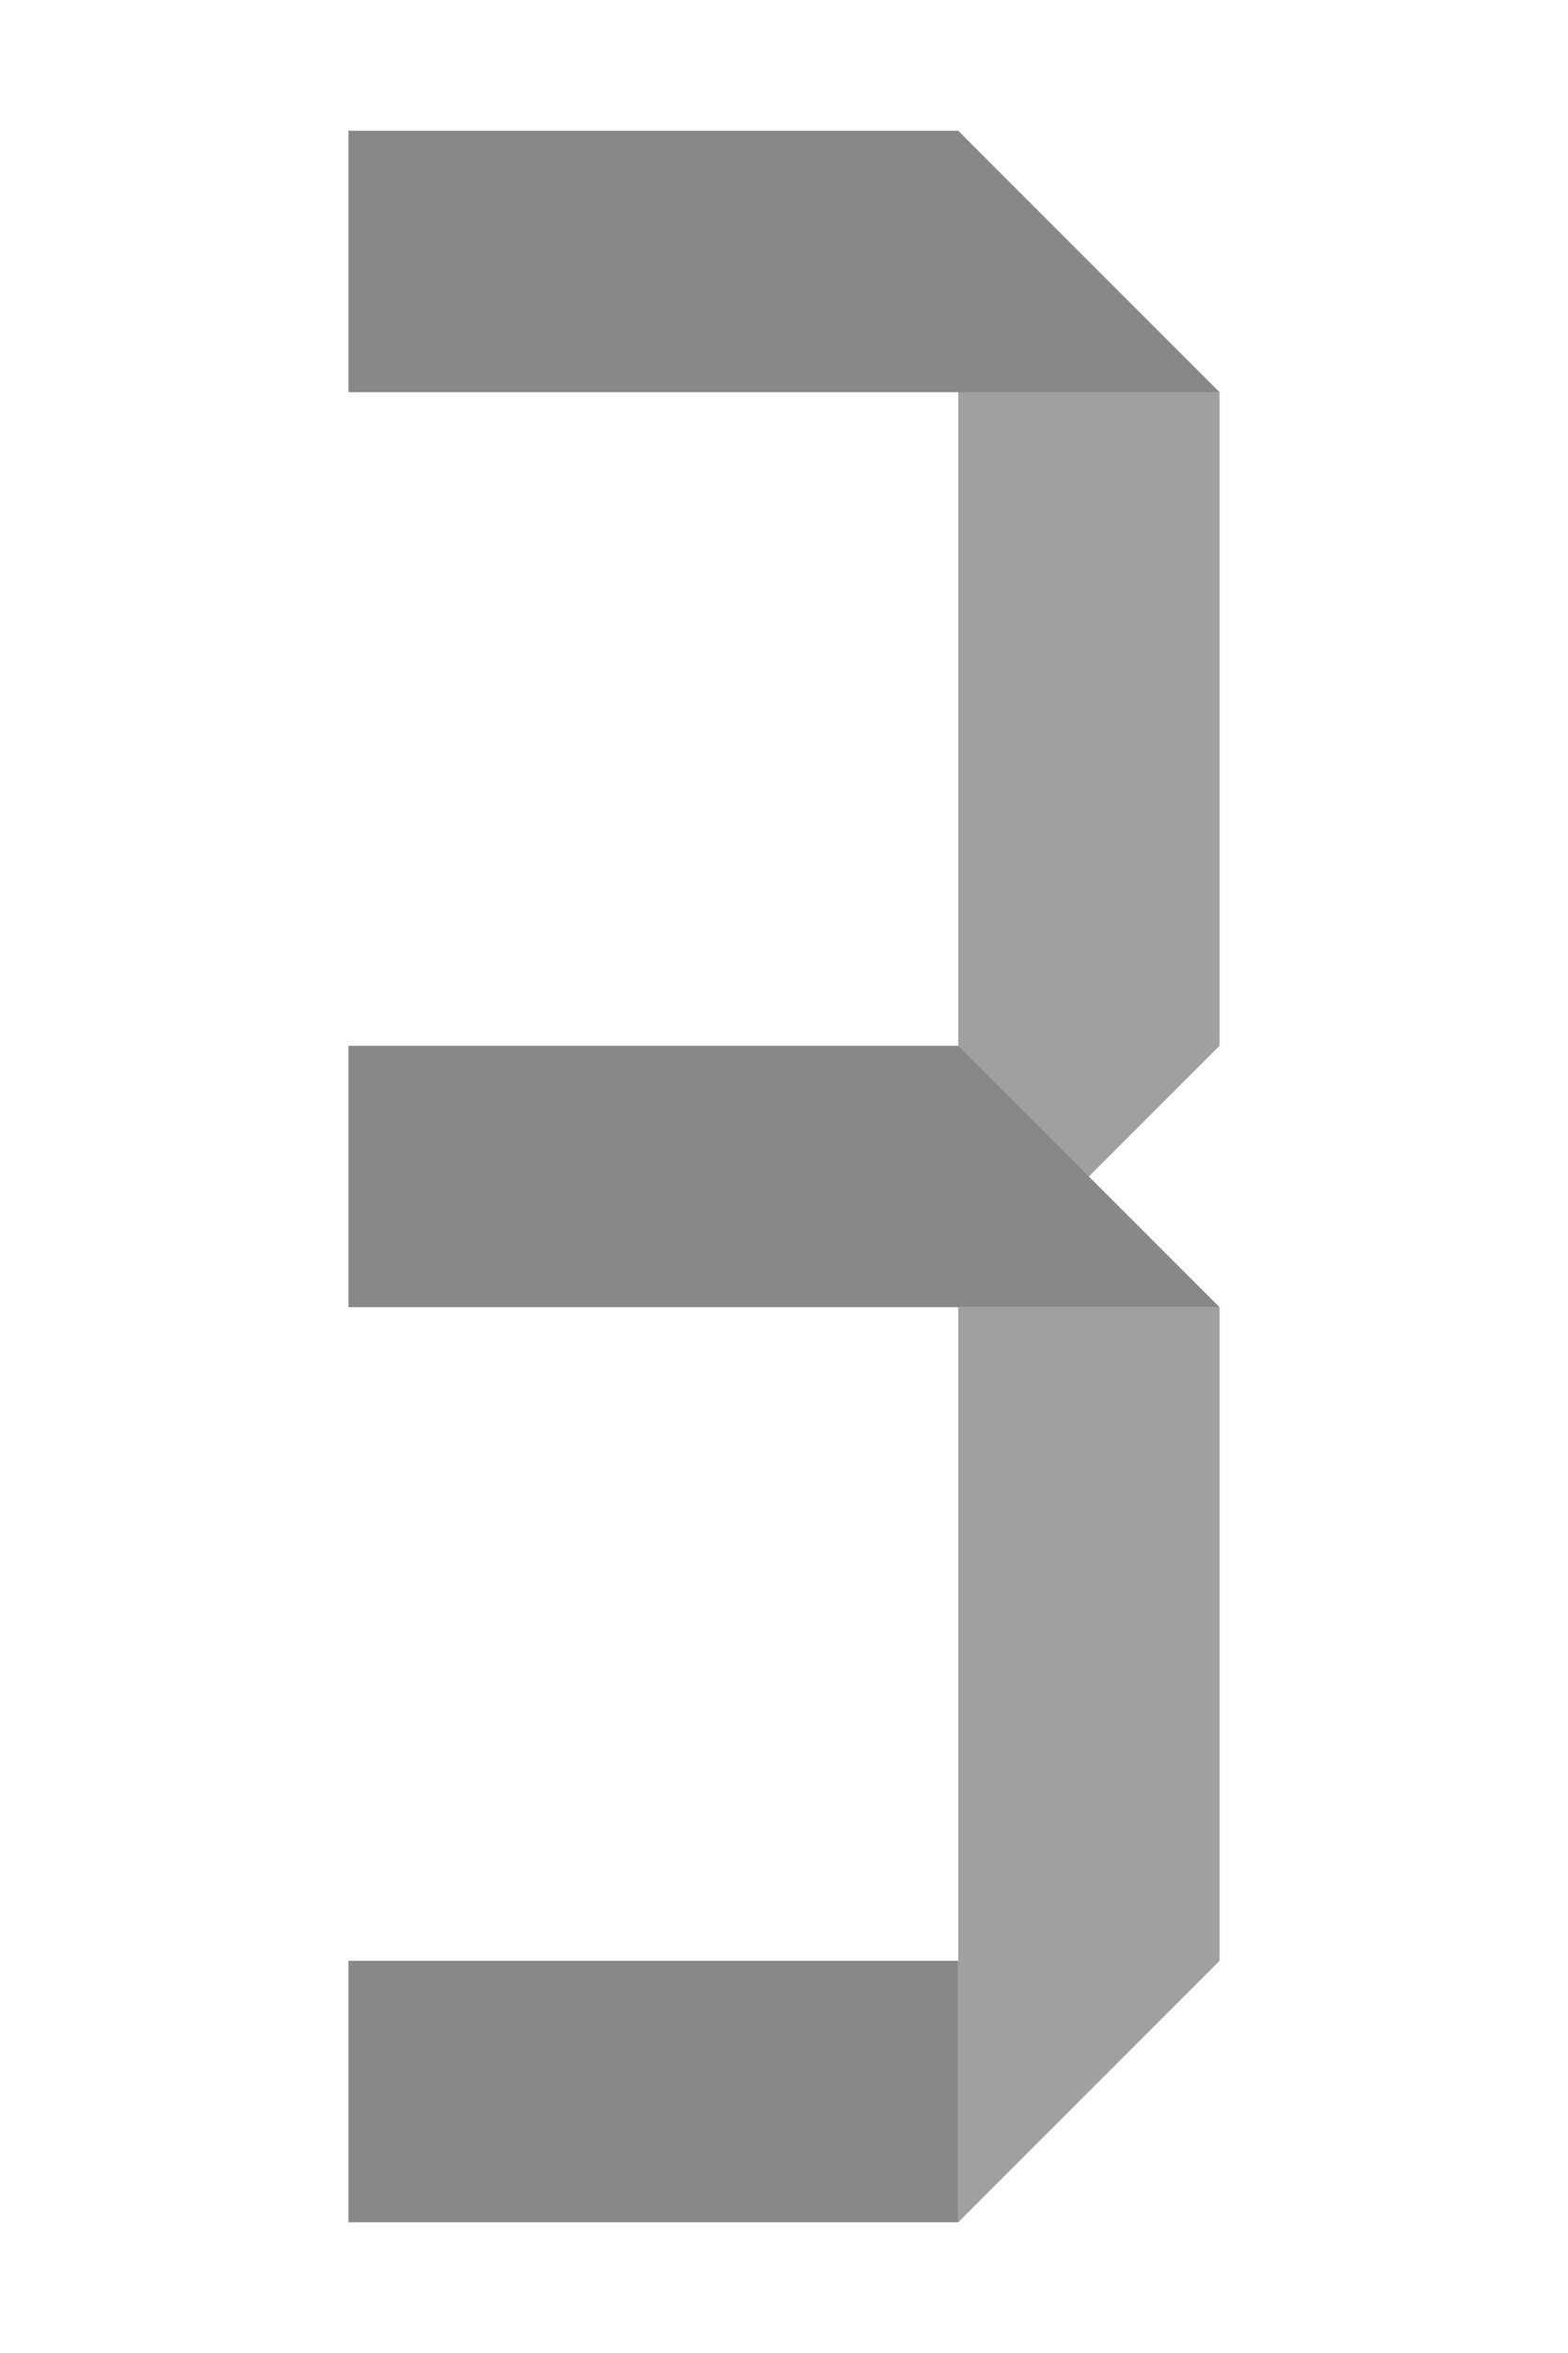 <svg xmlns="http://www.w3.org/2000/svg" viewBox="0 0 720 1080" height="1080" width="720"><g color="#000" fill="#888"><path d="M160 1020V900h280v120z" style="isolation:auto;mix-blend-mode:normal" overflow="visible" solid-color="#000000"/><path style="isolation:auto;mix-blend-mode:normal" d="M440 180h120v300L440 600z" overflow="visible" opacity=".8" solid-color="#000000"/><path style="isolation:auto;mix-blend-mode:normal" d="M160 60v120h400L440 60zM160 600V480h280l120 120z" overflow="visible" solid-color="#000000"/><path style="isolation:auto;mix-blend-mode:normal" d="M440 1020l120-120V600H440z" overflow="visible" opacity=".8" solid-color="#000000"/></g></svg>